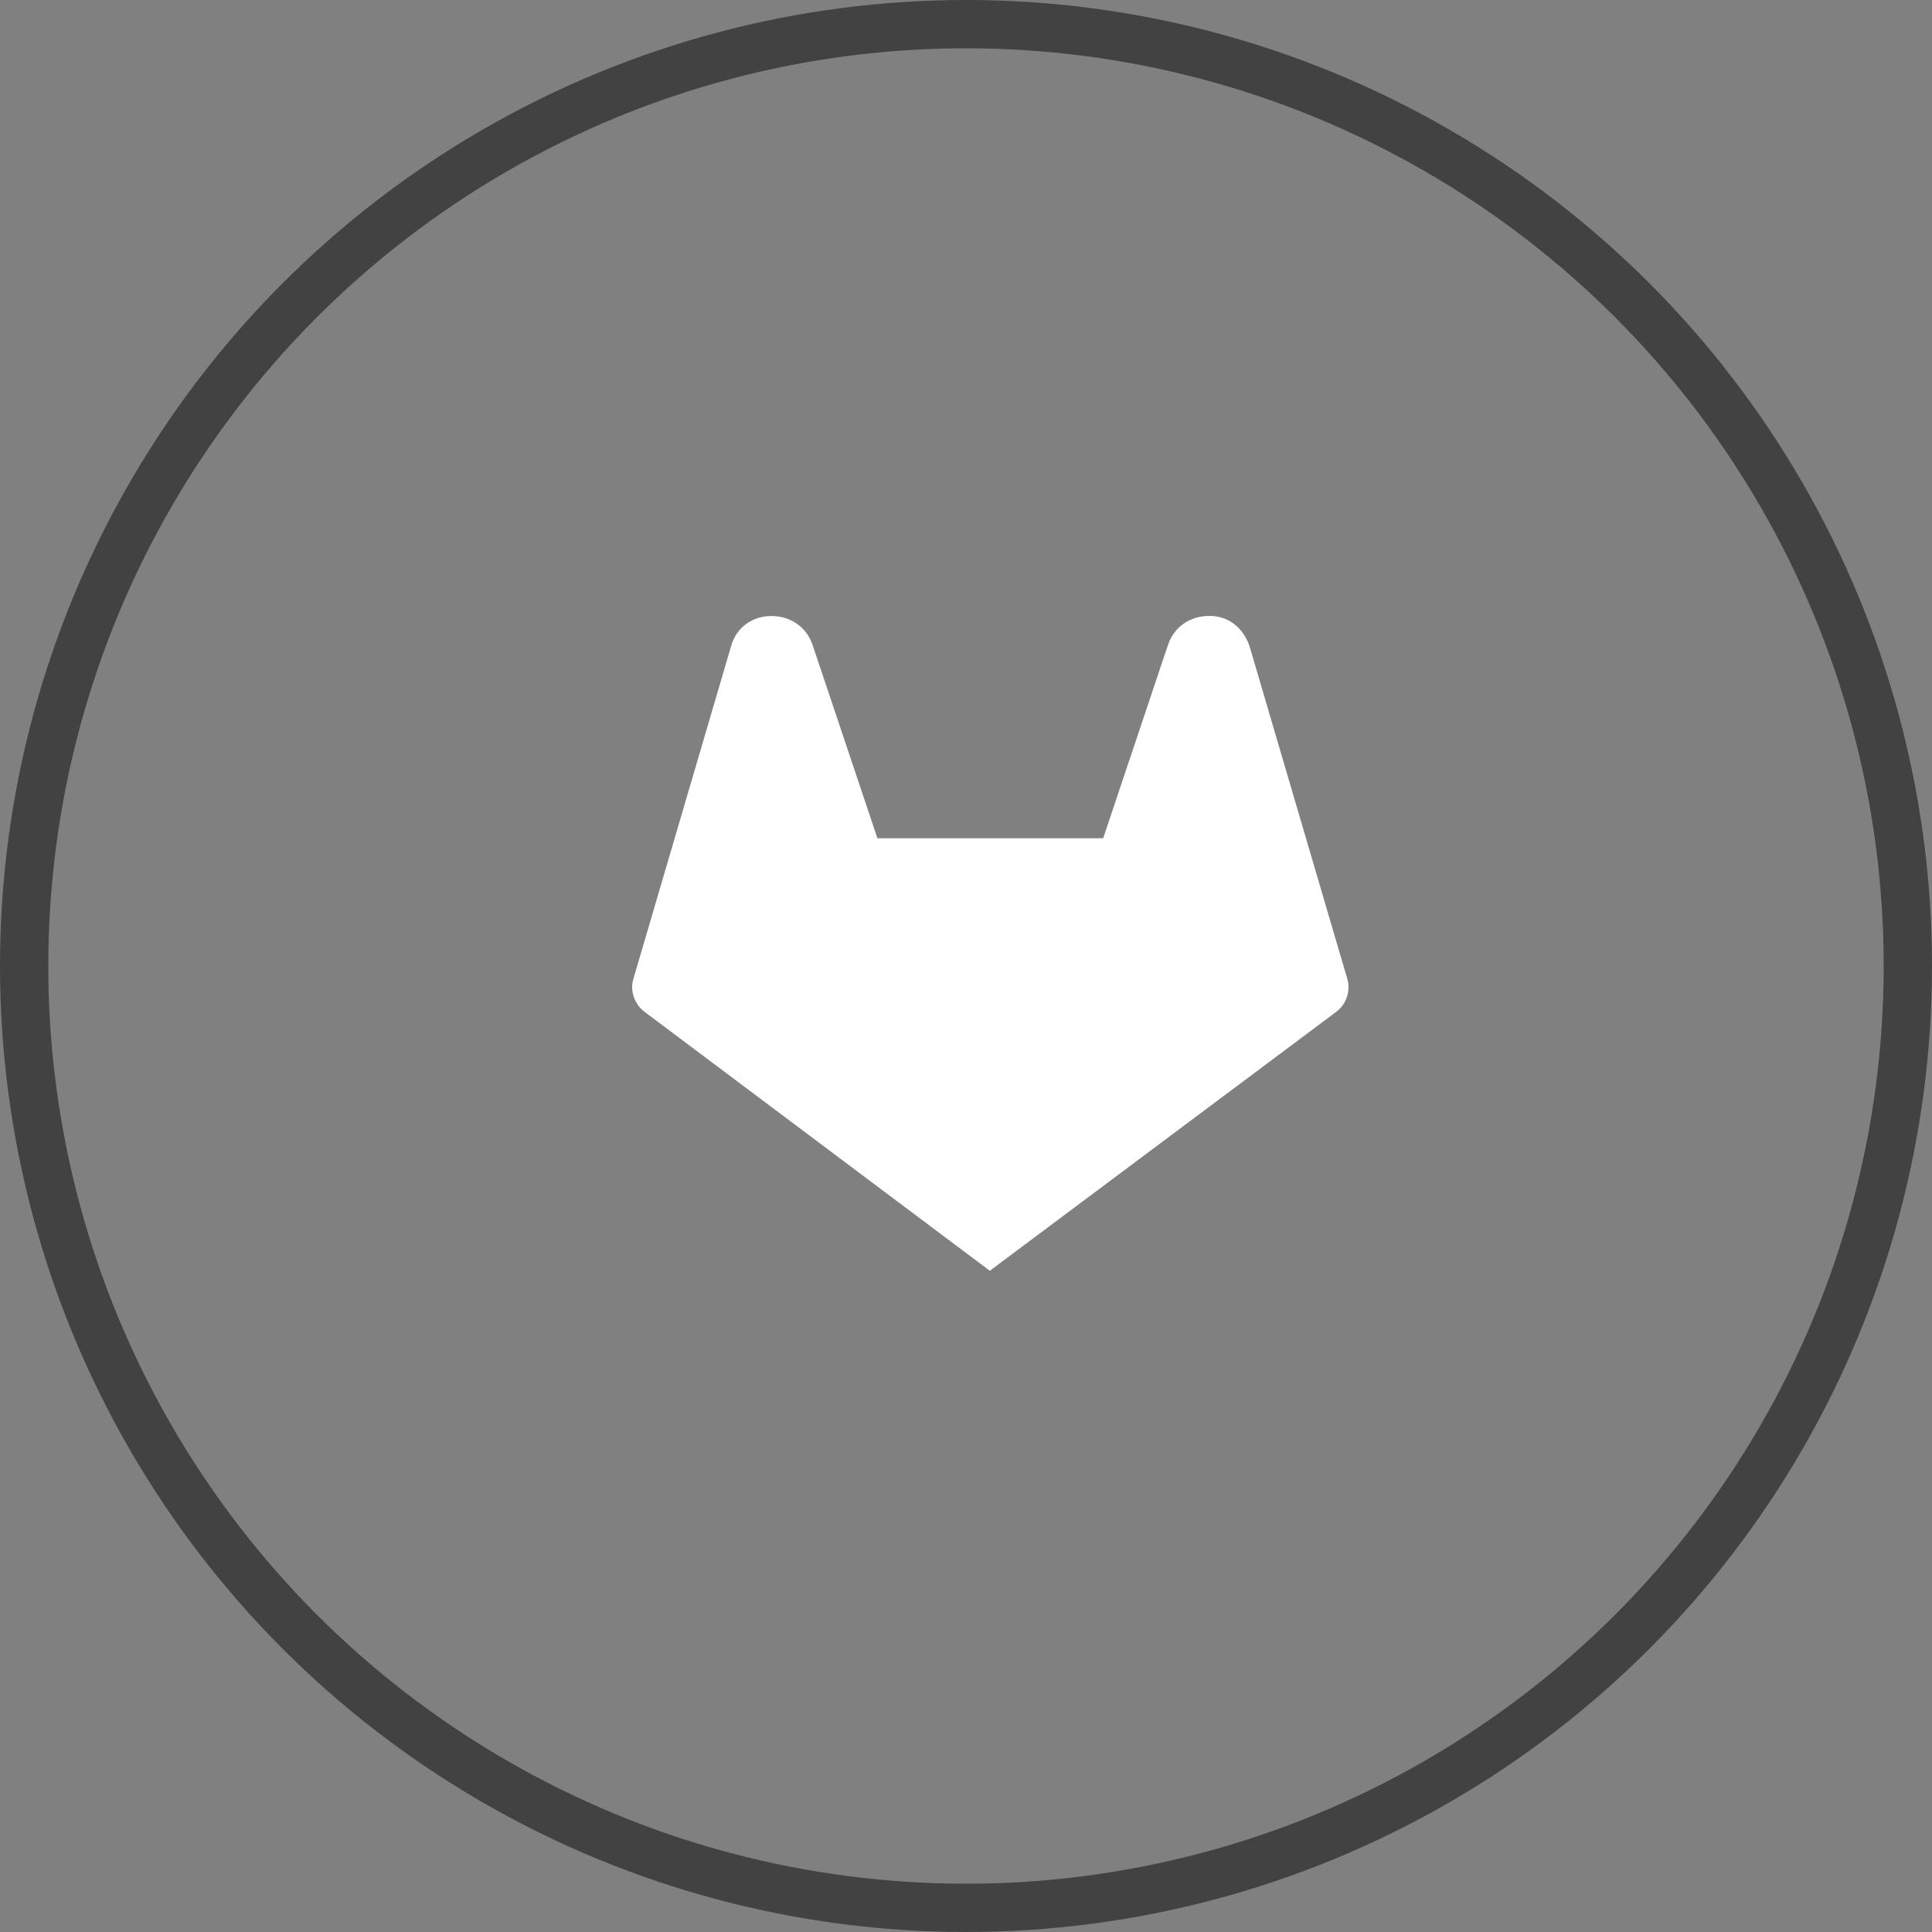 <svg width="40" height="40" viewBox="0 0 40 40" fill="none" xmlns="http://www.w3.org/2000/svg">
<rect x="0" y="0" width="40" height="40" fill="#808080" stroke="none"/>
<circle cx="20" cy="20" r="19.5" stroke="#424242"/>
<path d="M27.894 20.265L25.872 13.384C25.746 13.006 25.443 12.752 25.039 12.752C24.634 12.752 24.306 12.98 24.18 13.358L22.84 17.355H18.166L16.826 13.36C16.7 12.982 16.372 12.754 15.967 12.754C15.563 12.754 15.234 13.006 15.134 13.386L13.114 20.265C13.037 20.517 13.139 20.795 13.342 20.947L20.493 26.31L27.668 20.947C27.868 20.797 27.97 20.519 27.894 20.265Z" fill="white"/>
</svg>
